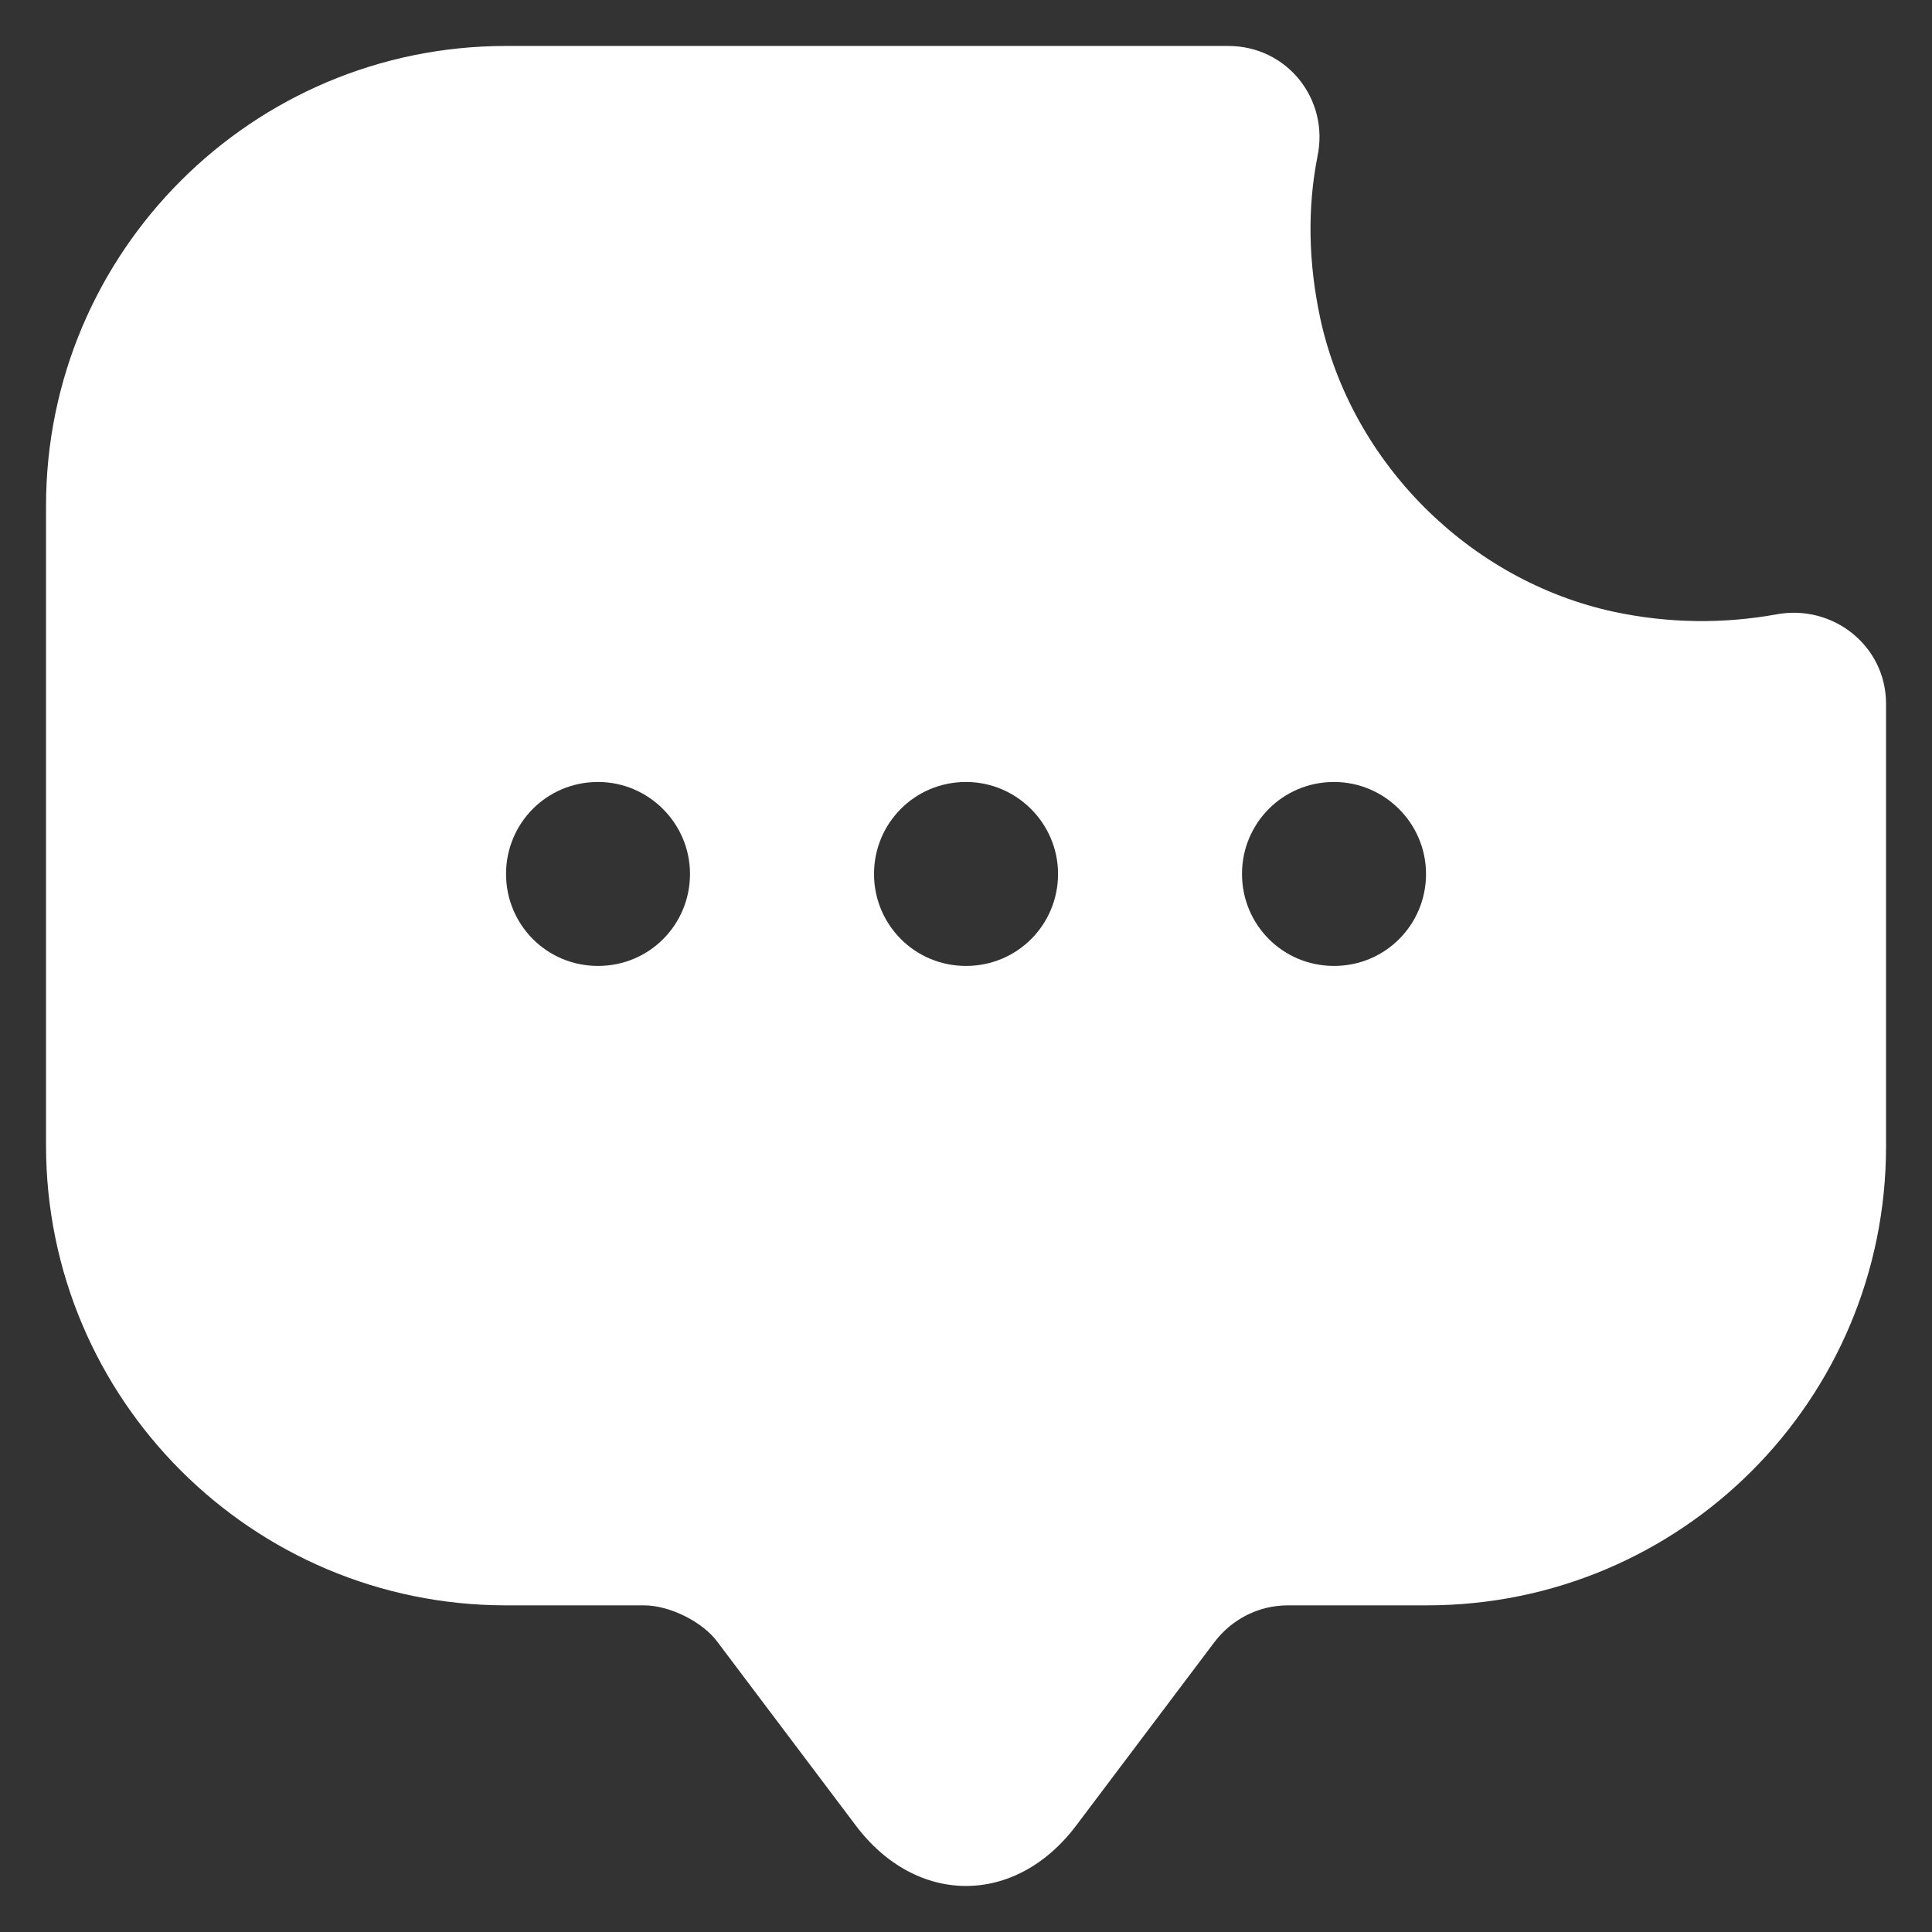 <svg width="28" height="28" viewBox="0 0 28 28" fill="none" xmlns="http://www.w3.org/2000/svg">
<rect x="0" y="0" width="28" height="28" fill="#333333" stroke="none"/>
<path d="M23.387 8.866C21.294 8.413 19.587 6.706 19.134 4.613C18.96 3.799 18.947 3.013 19.094 2.266C19.267 1.439 18.654 0.666 17.8 0.666H7.334C3.654 0.666 0.667 3.653 0.667 7.333V16.599C0.667 20.279 3.654 23.266 7.334 23.266H9.334C9.707 23.266 10.187 23.506 10.4 23.799L12.4 26.453C13.28 27.626 14.72 27.626 15.6 26.453L17.6 23.799C17.854 23.466 18.24 23.266 18.667 23.266H20.68C24.36 23.266 27.334 20.293 27.334 16.613V10.199C27.334 9.359 26.56 8.746 25.734 8.906C24.987 9.039 24.2 9.039 23.387 8.866ZM8.667 13.999C7.92 13.999 7.334 13.399 7.334 12.666C7.334 11.933 7.92 11.333 8.667 11.333C9.4 11.333 10 11.933 10 12.666C10 13.399 9.414 13.999 8.667 13.999ZM14 13.999C13.254 13.999 12.667 13.399 12.667 12.666C12.667 11.933 13.254 11.333 14 11.333C14.734 11.333 15.334 11.933 15.334 12.666C15.334 13.399 14.747 13.999 14 13.999ZM19.334 13.999C18.587 13.999 18 13.399 18 12.666C18 11.933 18.587 11.333 19.334 11.333C20.067 11.333 20.667 11.933 20.667 12.666C20.667 13.399 20.08 13.999 19.334 13.999Z" fill="white"/>
</svg>
